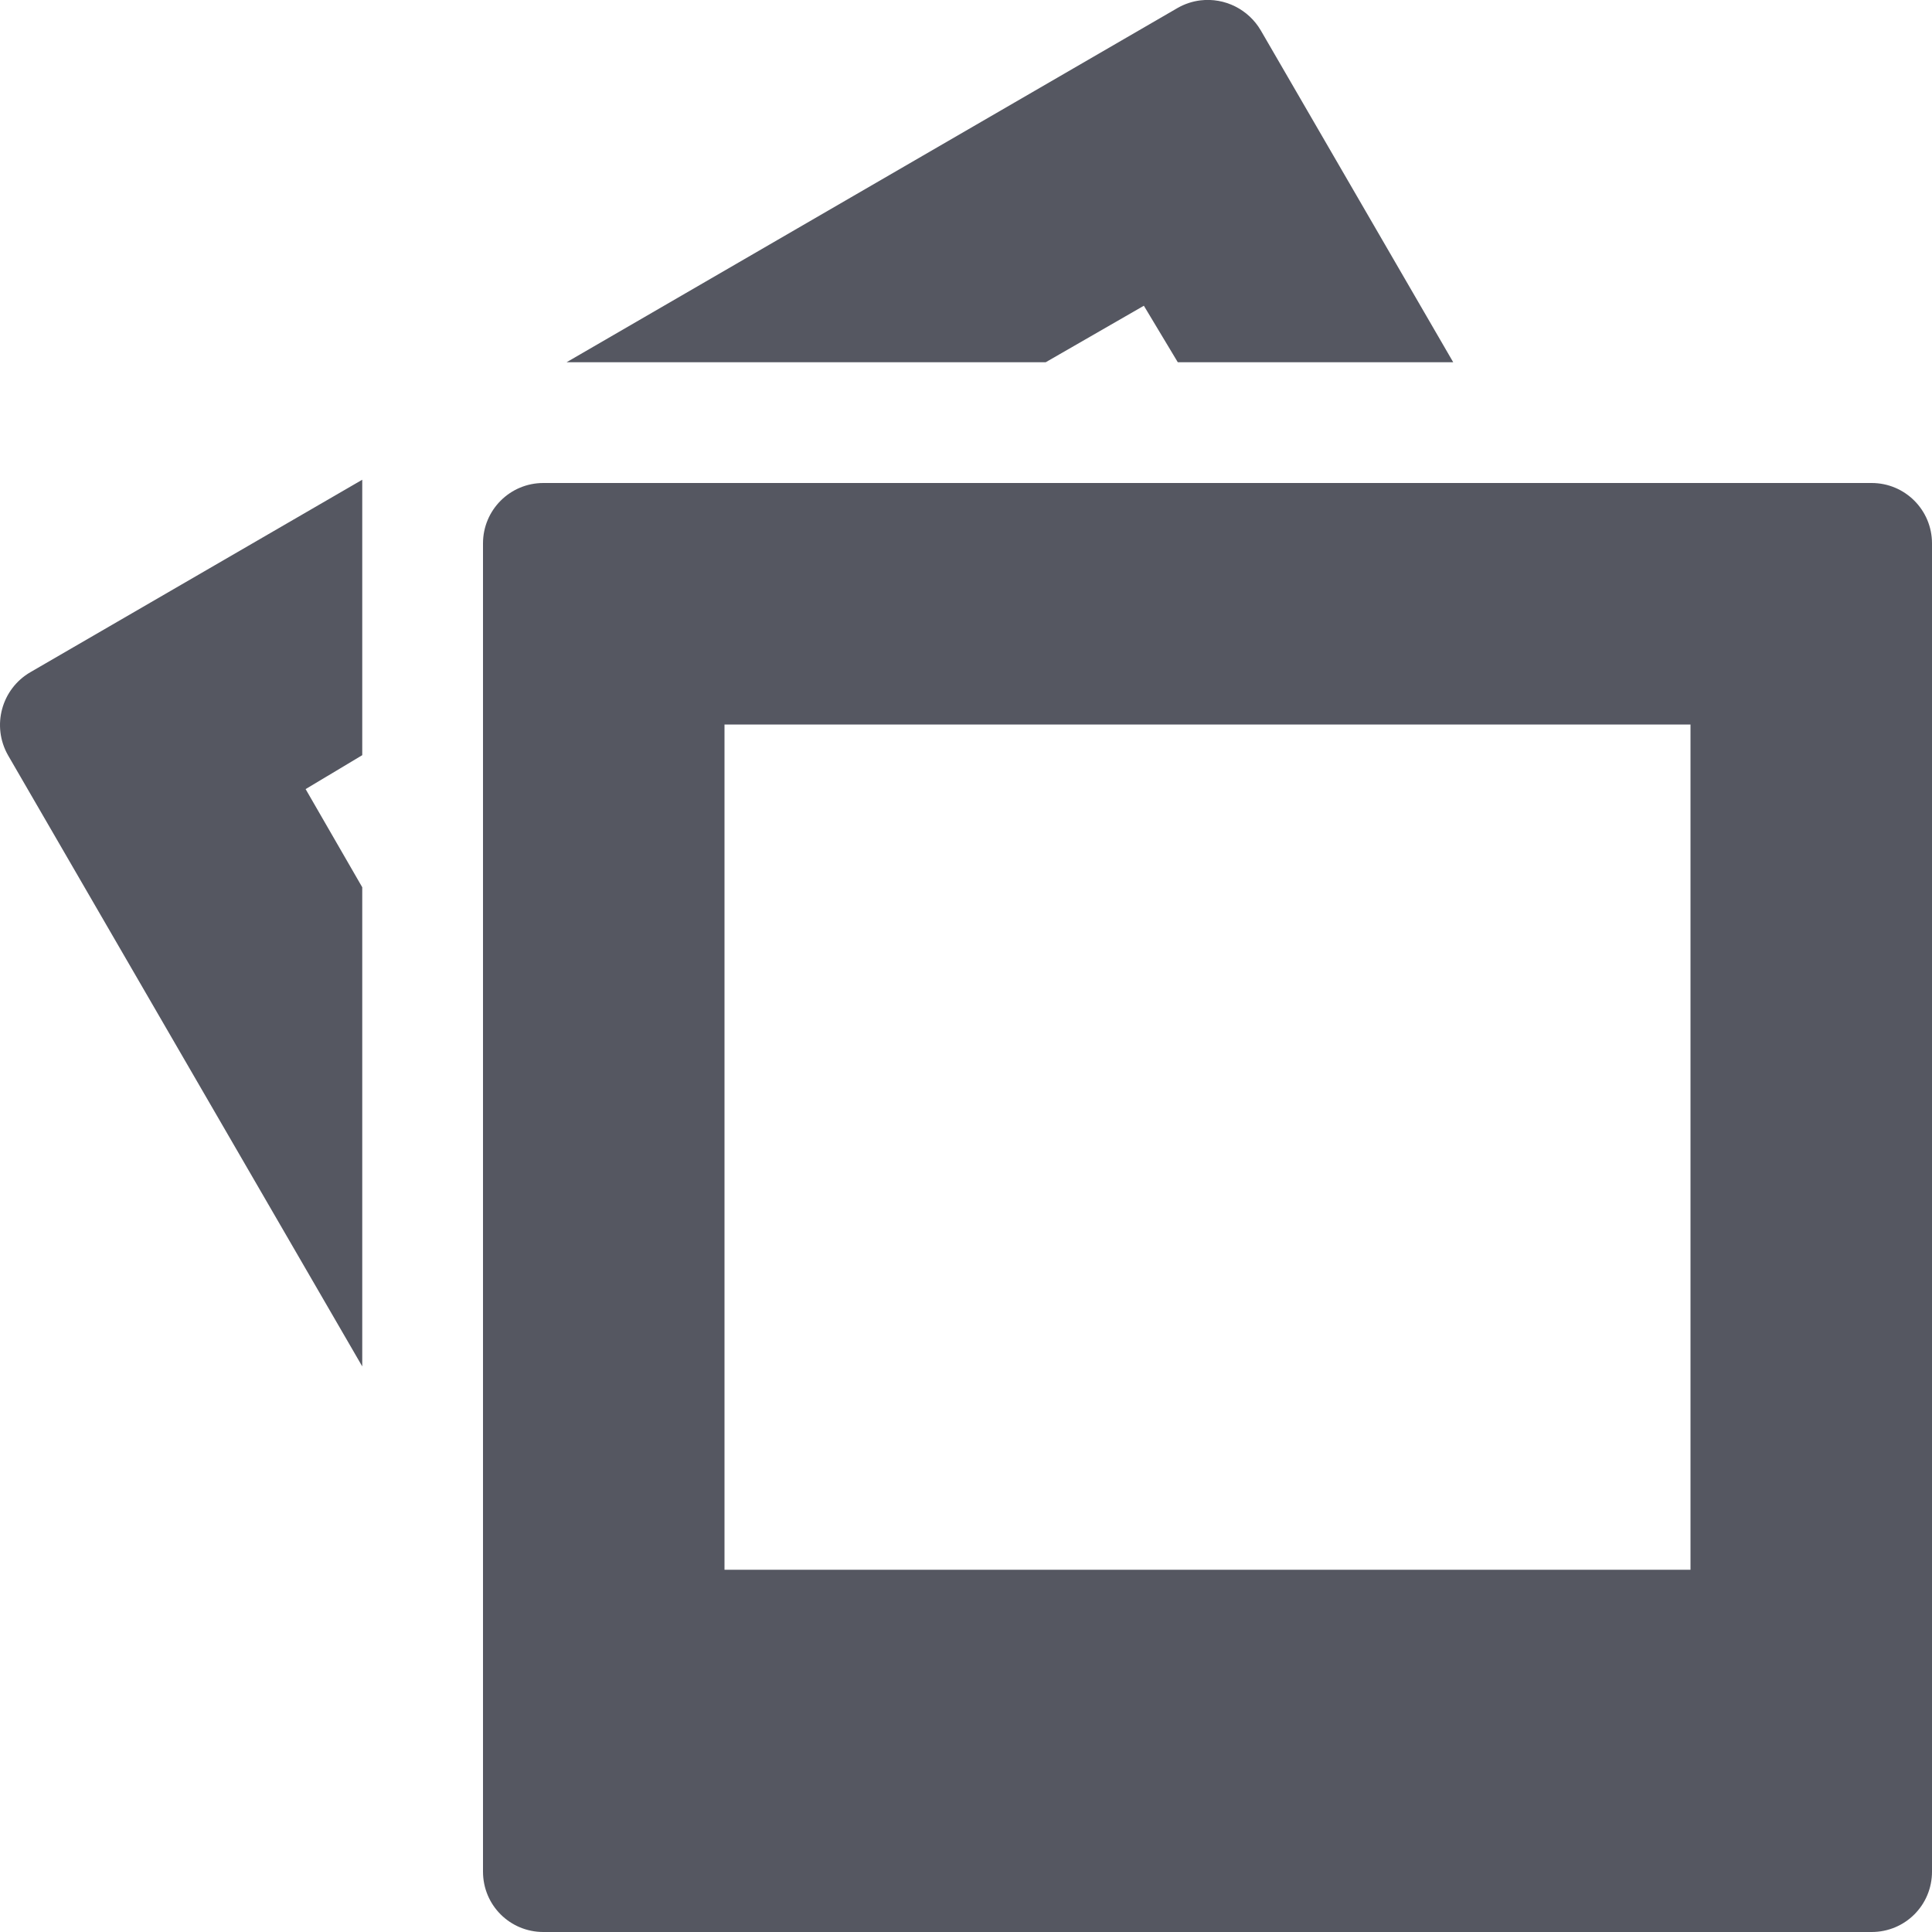 <?xml version="1.0" encoding="UTF-8" standalone="no"?>
<svg
   height="16"
   width="16"
   version="1.1"
   id="svg1"
   sodipodi:docname="folder-pictures-symbolic.svg"
   inkscape:version="1.2.2 (b0a8486541, 2022-12-01)"
   xmlns:inkscape="http://www.inkscape.org/namespaces/inkscape"
   xmlns:sodipodi="http://sodipodi.sourceforge.net/DTD/sodipodi-0.dtd"
   xmlns="http://www.w3.org/2000/svg"
   xmlns:svg="http://www.w3.org/2000/svg">
  <sodipodi:namedview
     id="namedview15842"
     pagecolor="#ffffff"
     bordercolor="#000000"
     borderopacity="0.25"
     inkscape:showpageshadow="2"
     inkscape:pageopacity="0.0"
     inkscape:pagecheckerboard="0"
     inkscape:deskcolor="#d1d1d1"
     showgrid="false"
     inkscape:zoom="54.736317"
     inkscape:cx="8.5226779"
     inkscape:cy="10.687603"
     inkscape:window-width="1390"
     inkscape:window-height="1053"
     inkscape:window-x="196"
     inkscape:window-y="452"
     inkscape:window-maximized="0"
     inkscape:current-layer="g1" />
  <defs
     id="defs1" />
  <g
     transform="translate(-1112.998,327)"
     id="g1"
     style="fill:#555761">
    <path
       color="#000000"
       d="m 1122.94,-326.997 c -0.066,0.008 -0.13,0.029 -0.188,0.062 l -5.062,2.935 h 3.968 l 0.813,-0.468 0.281,0.468 h 2.281 l -1.593,-2.747 c -0.102,-0.175 -0.298,-0.274 -0.5,-0.25 z m -6.942,3.97 -2.747,1.593 c -0.241,0.139 -0.324,0.446 -0.187,0.688 l 2.934,5.062 v -3.968 l -0.469,-0.813 0.469,-0.281 z m 1.5,0.027 c -0.277,0 -0.5,0.224 -0.5,0.5 v 11 c 0,0.278 0.223,0.5 0.5,0.5 h 11 c 0.277,0 0.5,-0.222 0.5,-0.5 v -11 c 0,-0.276 -0.223,-0.5 -0.5,-0.5 z m 1.5,2 h 8 v 7 h -8 z"
       fill="#666"
       overflow="visible"
       style="fill:#555761;marker:none"
       id="path1"
       sodipodi:nodetypes="cccccccccccccccccsssssssssccccc" />
  </g>
</svg>
